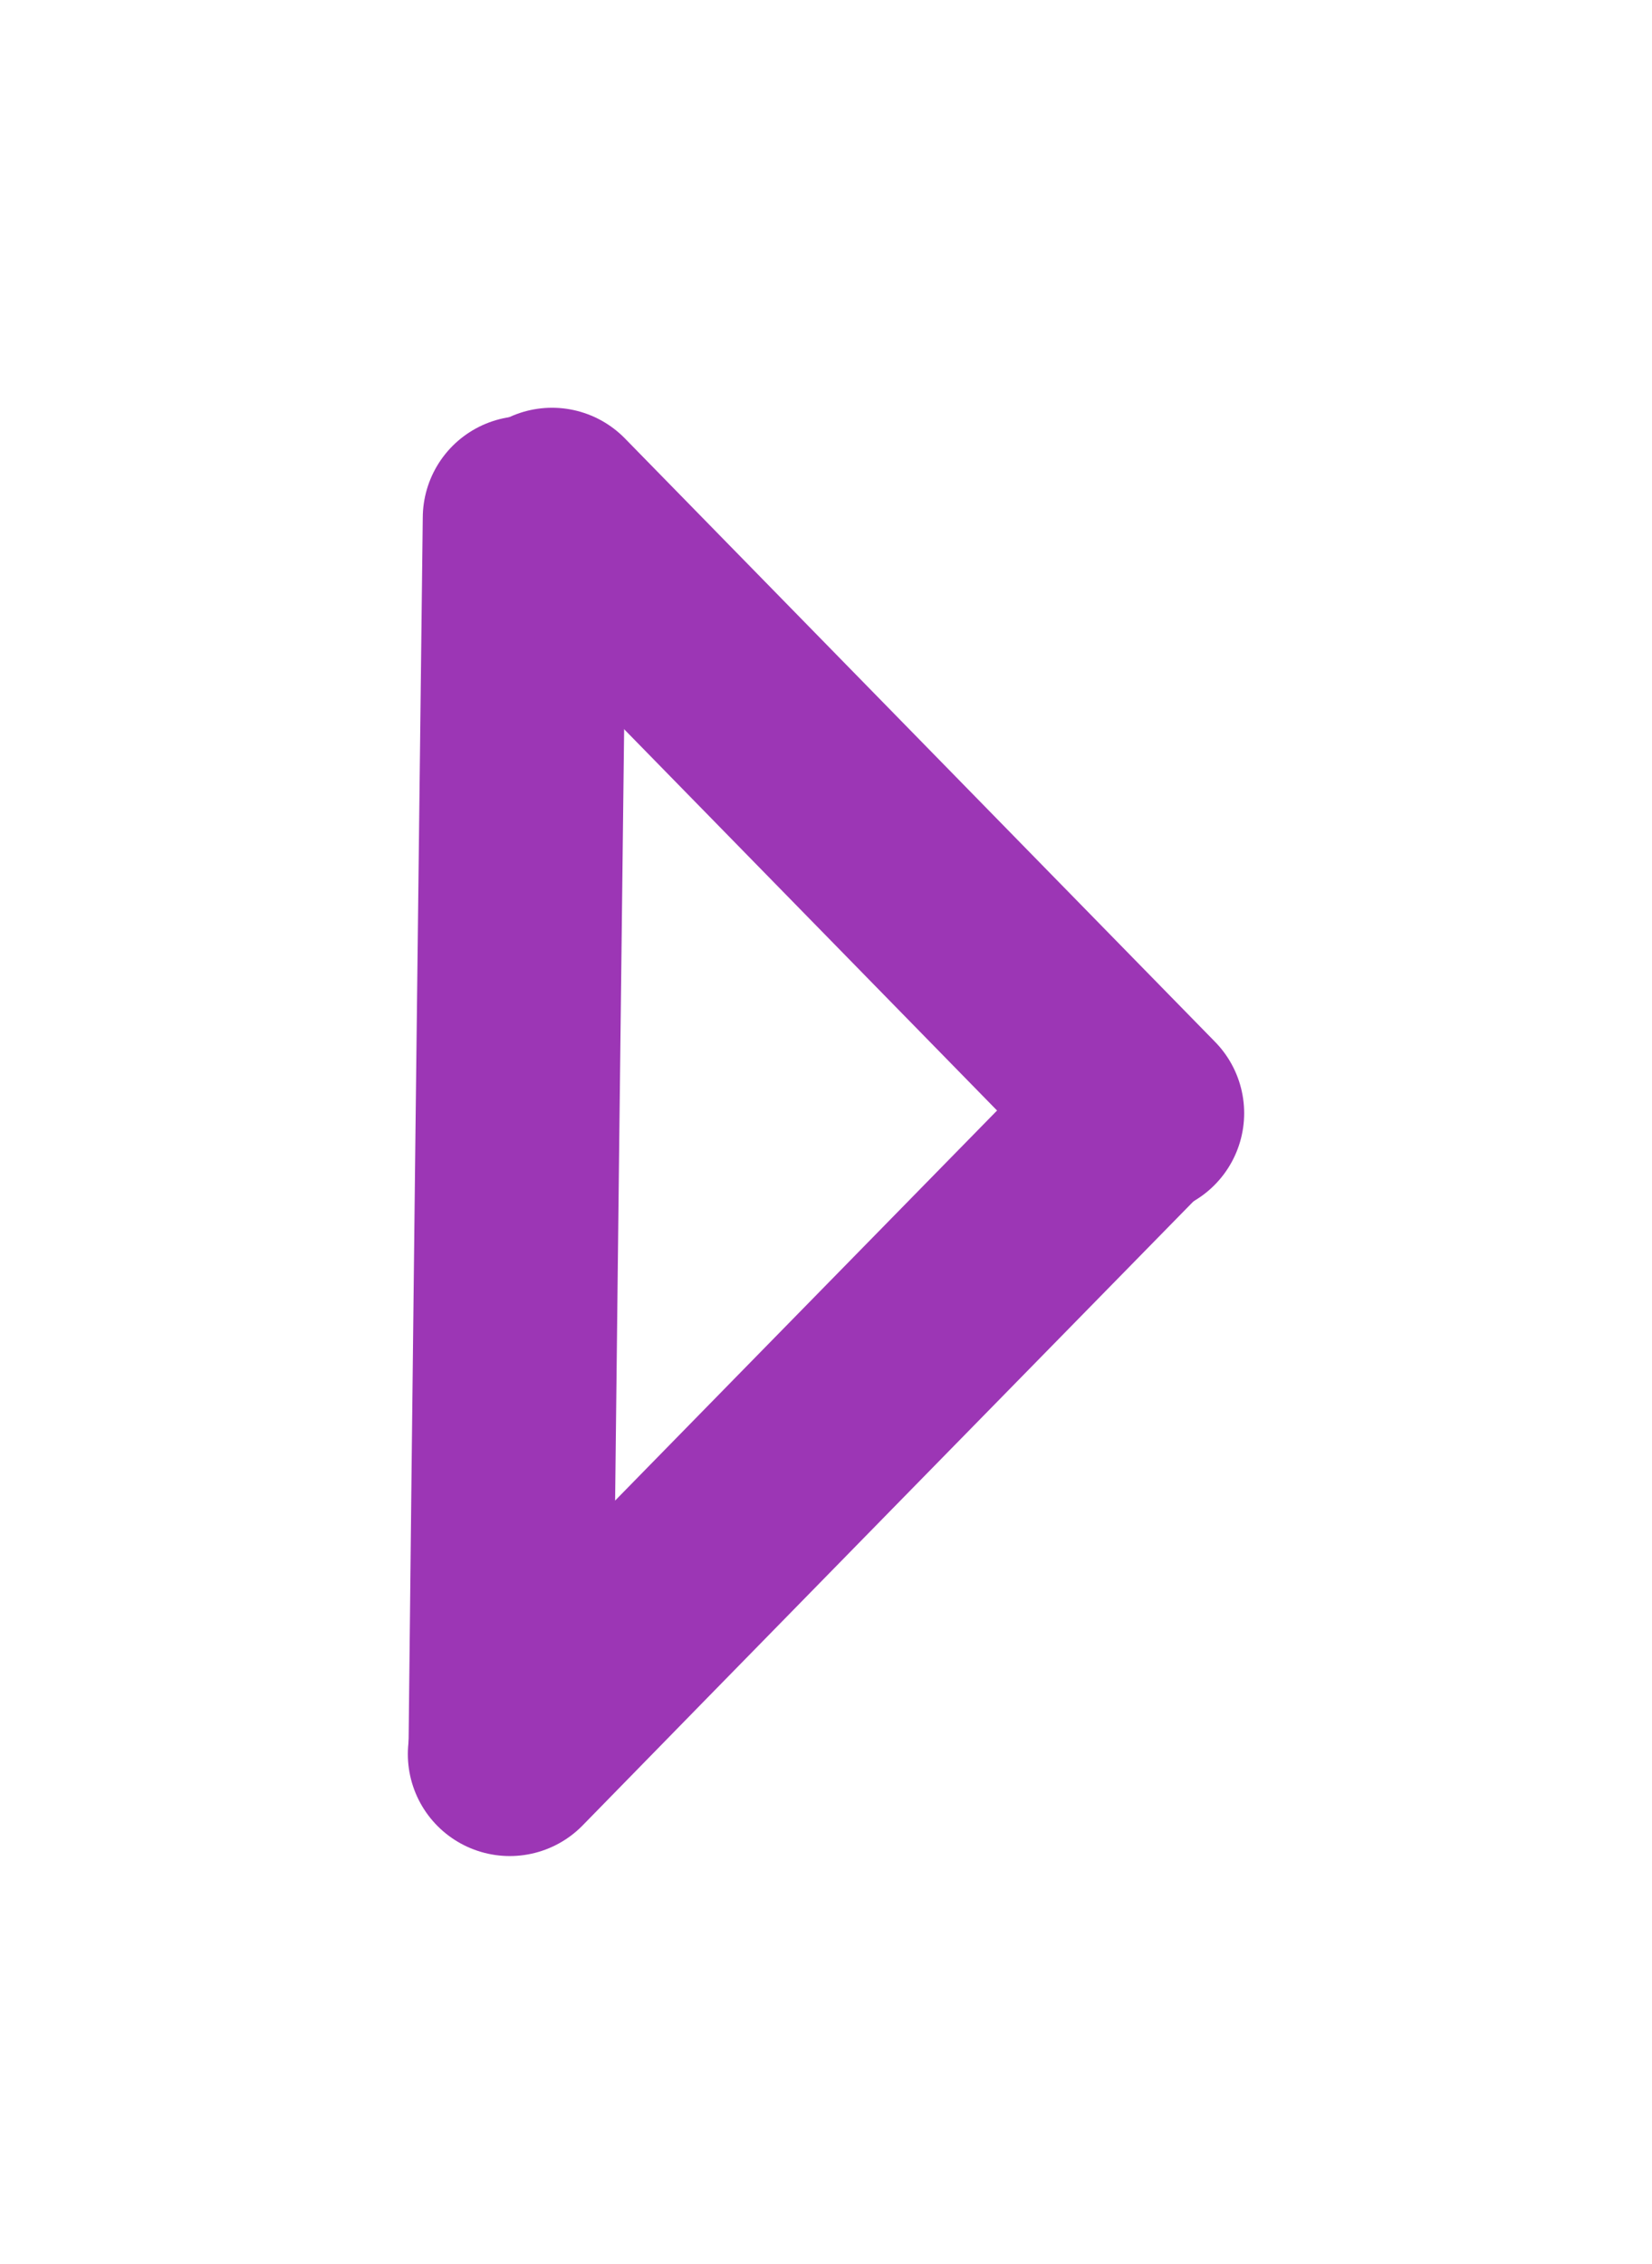 <?xml version="1.0" standalone="no"?>
<!DOCTYPE svg PUBLIC "-//W3C//DTD SVG 1.1//EN" "http://www.w3.org/Graphics/SVG/1.1/DTD/svg11.dtd">
<svg version="1.1" xmlns="http://www.w3.org/2000/svg" viewBox="0 0 32.413 44.415" width="32.413" height="44.415"><!-- svg-source:excalidraw --><defs><style class="style-fonts">
      </style></defs><g stroke-linecap="round"><g transform="translate(-1.947 22.12) rotate(90 12.1 0.142)"><path d="M0 0 C4.03 0.05, 20.17 0.24, 24.2 0.28 M0 0 C4.03 0.05, 20.17 0.24, 24.2 0.28" stroke="#9c36b5" stroke-width="4" fill="none"></path></g></g><mask></mask><g stroke-linecap="round"><g transform="translate(9.871 22.244) rotate(90 6.15 6.021)"><path d="M0 0 C2.05 2.01, 10.25 10.04, 12.3 12.04 M0 0 C2.05 2.01, 10.25 10.04, 12.3 12.04" stroke="#9c36b5" stroke-width="4" fill="none"></path></g></g><mask></mask><g stroke-linecap="round"><g transform="translate(10.702 21.711) rotate(90 5.92 -5.791)"><path d="M0 0 C1.97 -1.93, 9.87 -9.65, 11.84 -11.58 M0 0 C1.97 -1.93, 9.87 -9.65, 11.84 -11.58" stroke="#9c36b5" stroke-width="4" fill="none"></path></g></g><mask></mask></svg>